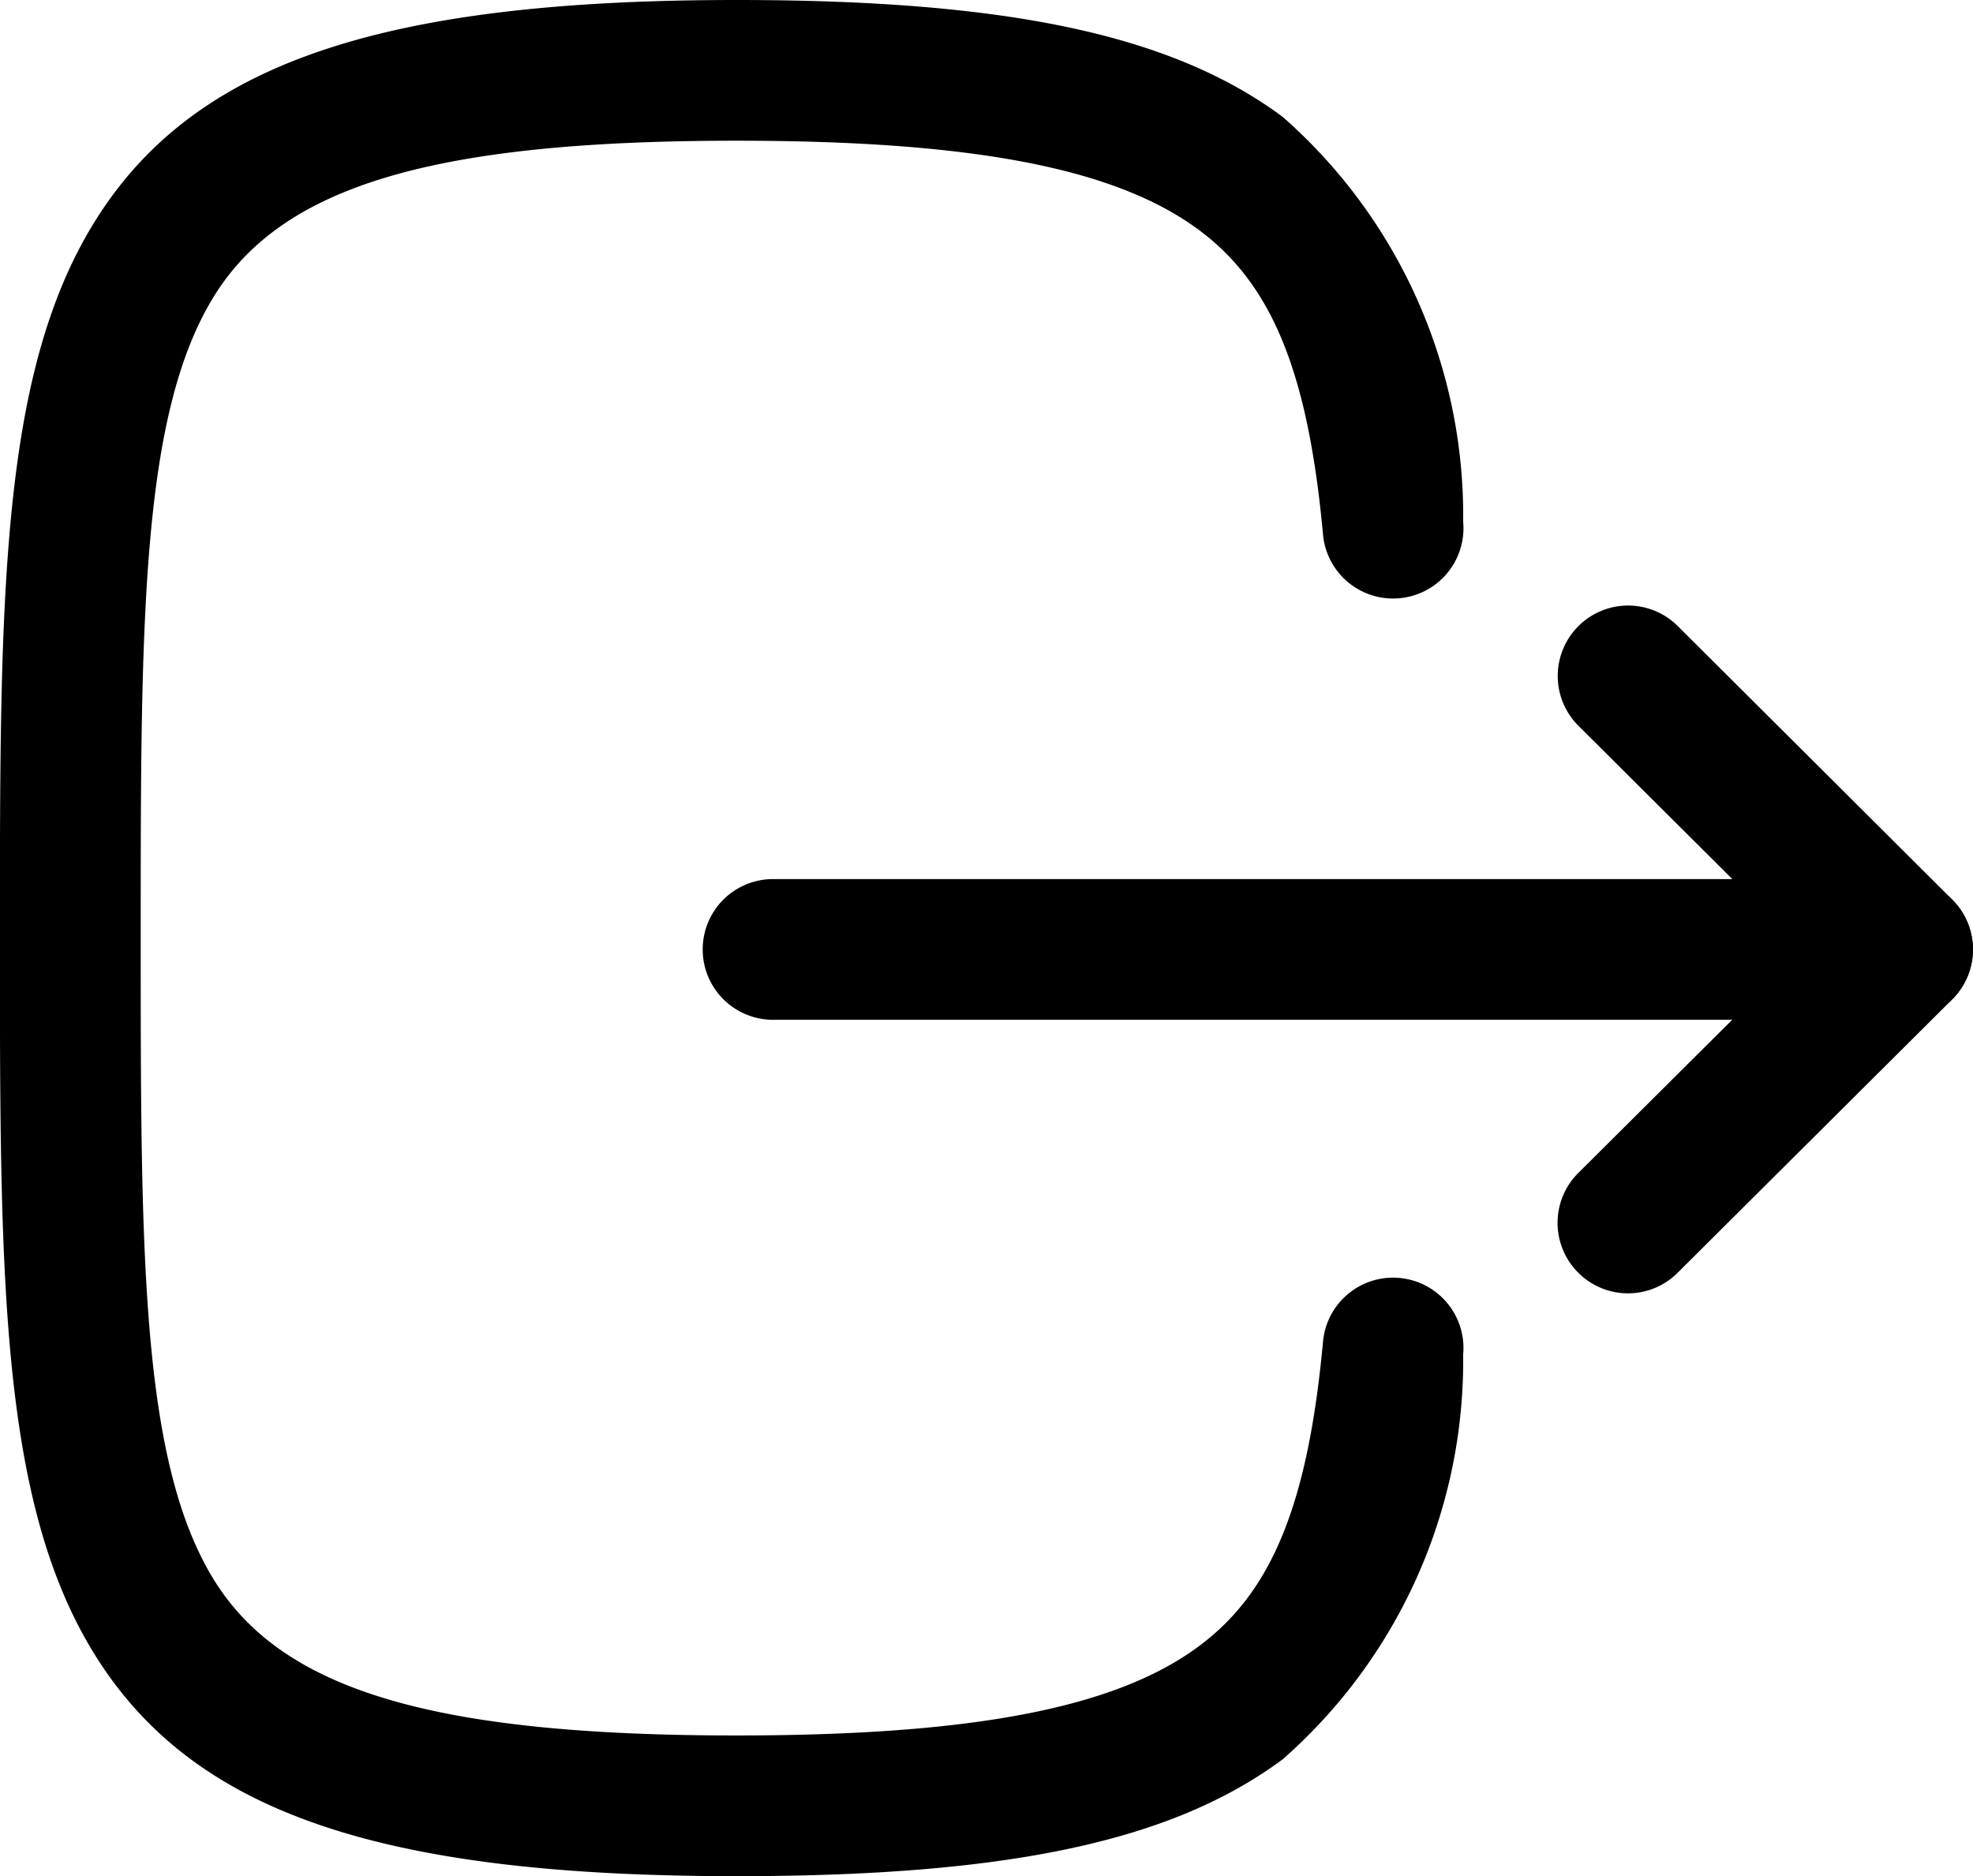 <svg xmlns="http://www.w3.org/2000/svg" width="21.033" height="20" viewBox="0 0 21.033 20">
  <g id="Logout" transform="translate(0.491 0)">
    <path id="Stroke_1" data-name="Stroke 1" d="M12.041,1.25H0A.75.75,0,1,1,0-.25H12.041a.75.75,0,0,1,0,1.5Z" transform="translate(7.75 9.621)"/>
    <path id="Stroke_3" data-name="Stroke 3" d="M0,6.582a.748.748,0,0,1-.531-.221.75.75,0,0,1,0-1.061L1.865,2.916-.529.531a.75.75,0,0,1,0-1.061.75.75,0,0,1,1.061,0L3.457,2.385a.75.75,0,0,1,0,1.063L.529,6.363A.748.748,0,0,1,0,6.582Z" transform="translate(16.864 7.205)"/>
    <path id="Stroke_4" data-name="Stroke 4" d="M-7,19.25c-3.829,0-5.814-.69-6.852-2.38-1-1.626-1-4.01-1-7.62s0-5.994,1-7.62C-12.814-.06-10.829-.75-7-.75c2.9,0,4.644.372,5.822,1.245A5.657,5.657,0,0,1,.747,4.811a.75.75,0,0,1-.678.816.75.75,0,0,1-.816-.678C-.906,3.22-1.29,2.279-2.072,1.7-2.958,1.043-4.478.75-7,.75c-3.233,0-4.848.482-5.574,1.665-.777,1.264-.777,3.48-.777,6.835s0,5.571.777,6.835c.726,1.183,2.341,1.665,5.574,1.665,2.522,0,4.042-.293,4.928-.95.782-.579,1.165-1.52,1.325-3.249a.75.75,0,0,1,.816-.678.75.75,0,0,1,.678.816,5.657,5.657,0,0,1-1.925,4.316C-2.356,18.878-4.1,19.25-7,19.25Z" transform="translate(14.36 0.75)"/>
  </g>
</svg>
